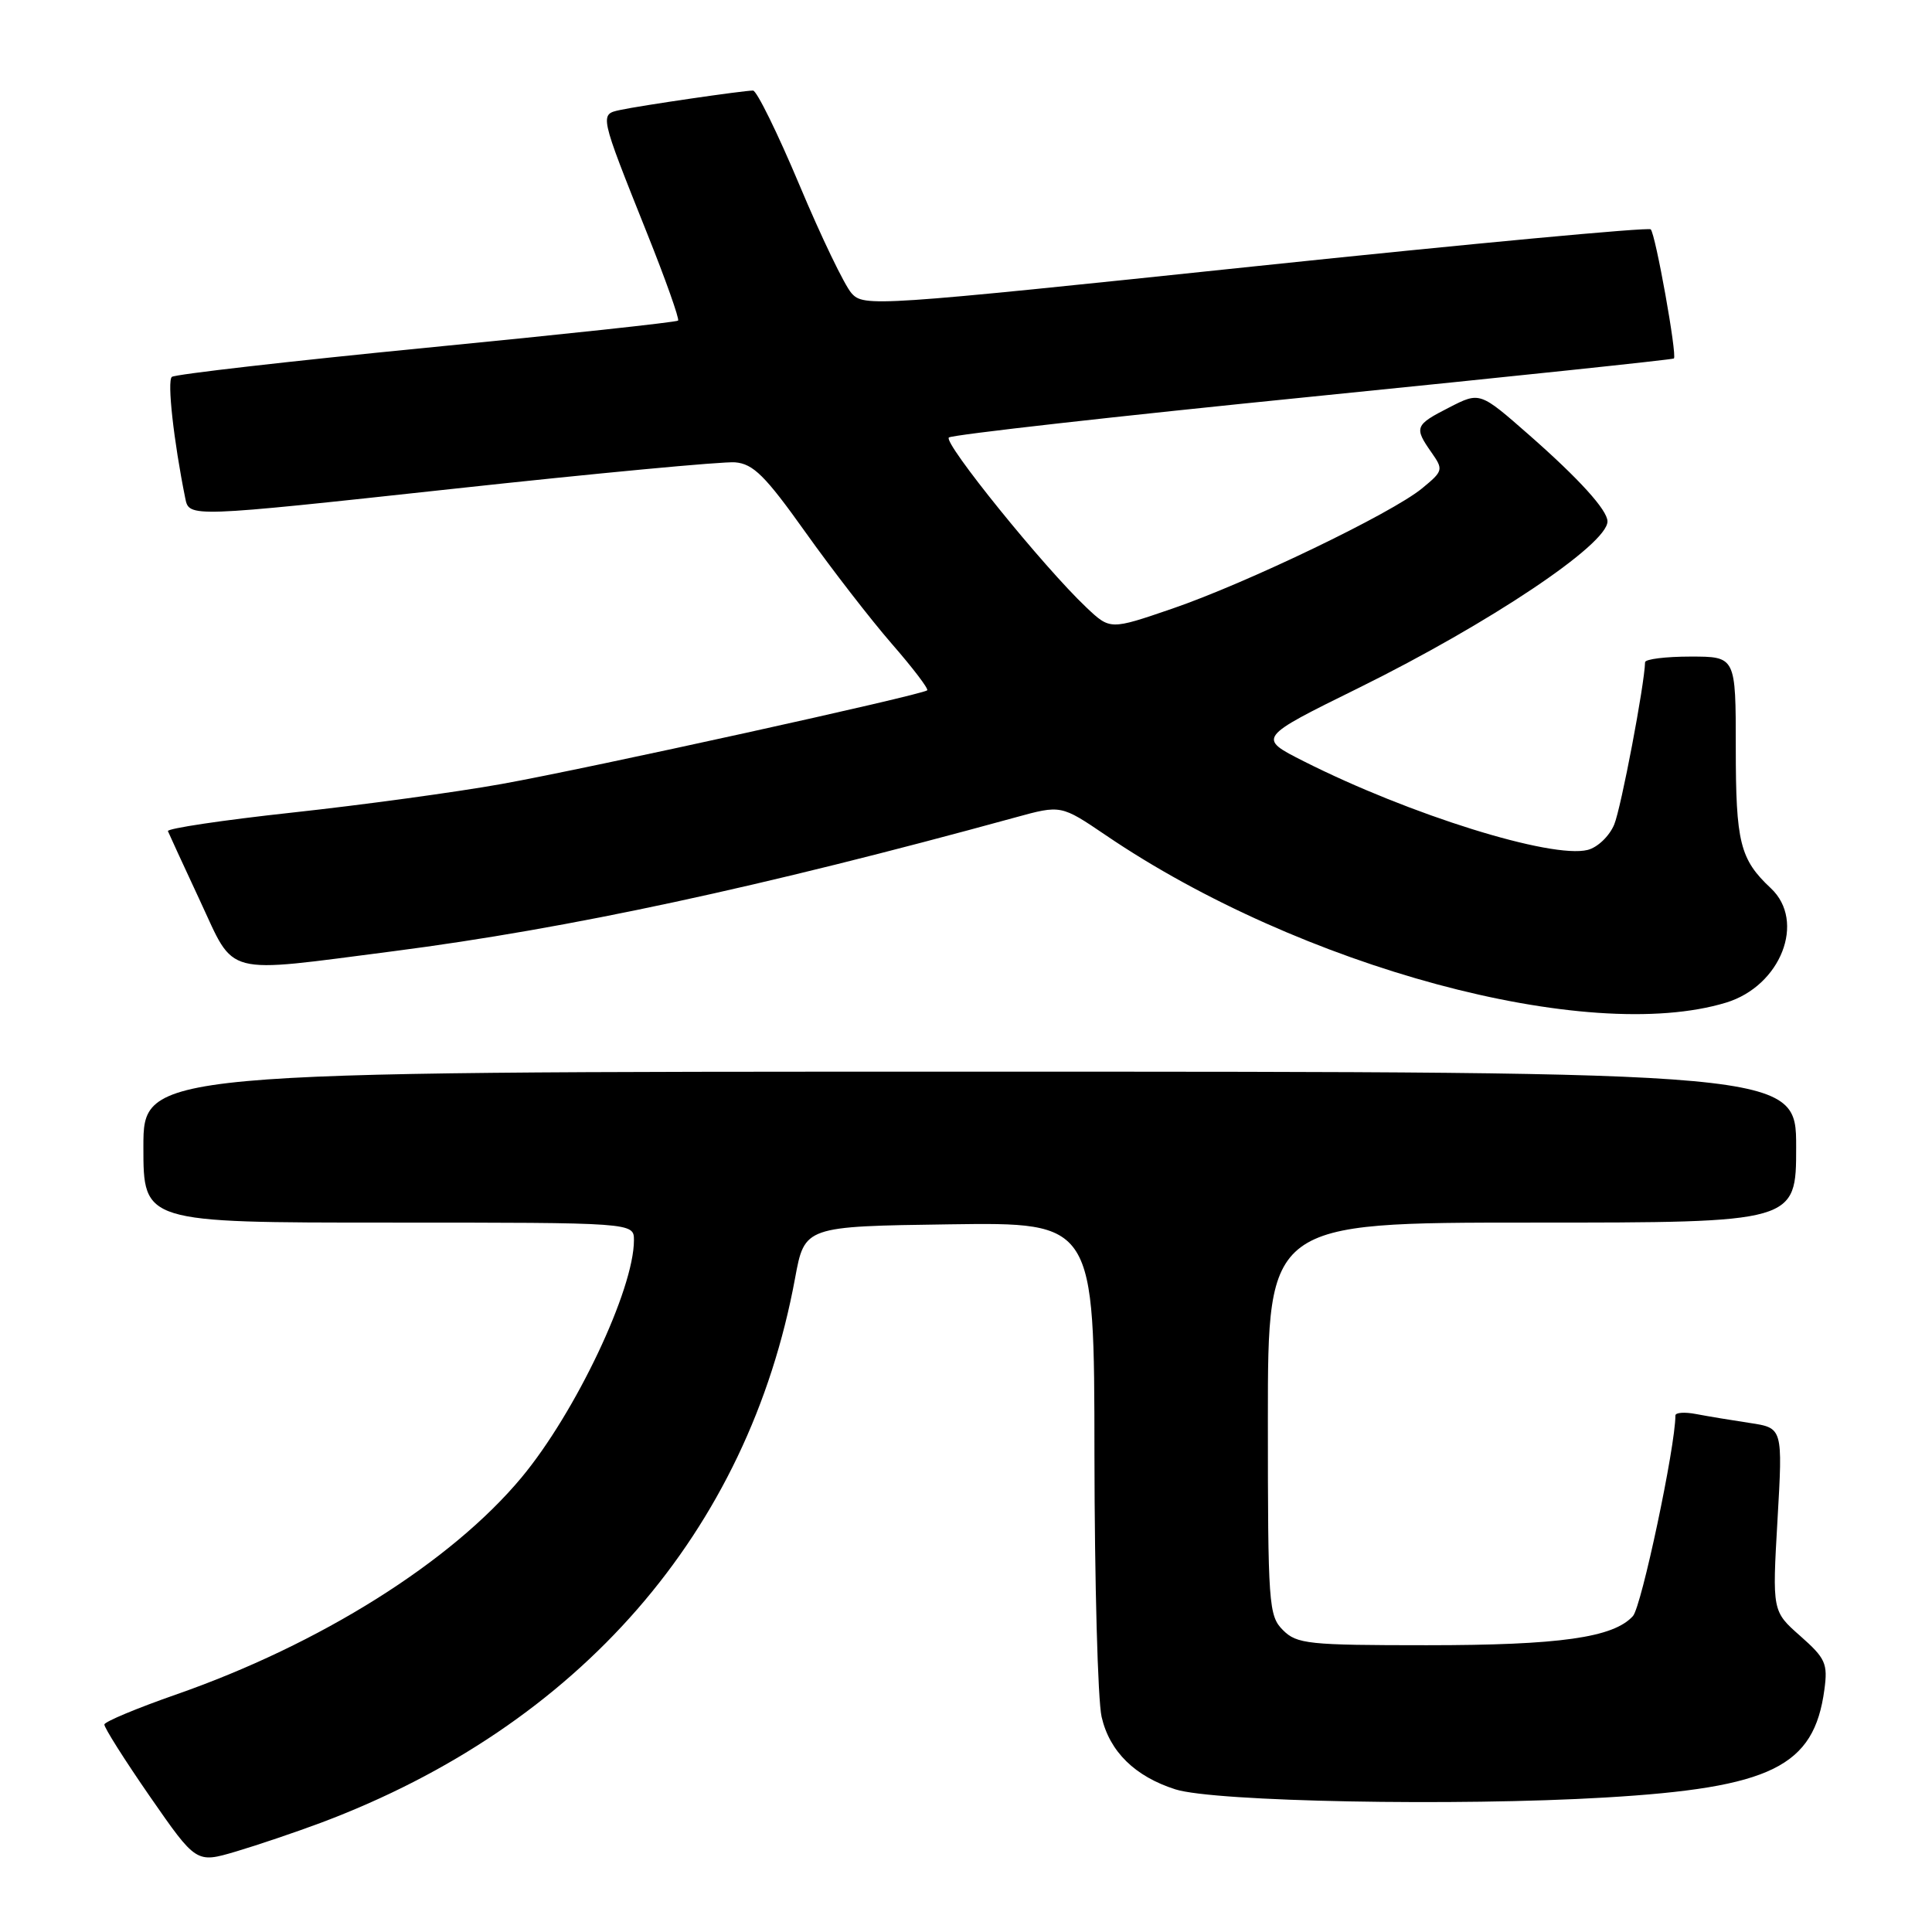 <?xml version="1.0" encoding="UTF-8" standalone="no"?>
<!DOCTYPE svg PUBLIC "-//W3C//DTD SVG 1.1//EN" "http://www.w3.org/Graphics/SVG/1.1/DTD/svg11.dtd" >
<svg xmlns="http://www.w3.org/2000/svg" xmlns:xlink="http://www.w3.org/1999/xlink" version="1.1" viewBox="0 0 256 256">
 <g >
 <path fill="currentColor"
d=" M 42.54 241.52 C 76.77 228.66 99.15 202.96 105.35 169.37 C 106.62 162.50 106.62 162.50 125.81 162.23 C 145.00 161.96 145.00 161.96 145.02 192.73 C 145.04 209.65 145.46 225.30 145.97 227.50 C 147.03 232.10 150.39 235.39 155.75 237.10 C 160.91 238.74 193.04 239.35 212.70 238.18 C 234.72 236.88 240.37 234.09 241.74 223.89 C 242.21 220.43 241.89 219.73 238.55 216.78 C 234.83 213.50 234.83 213.50 235.53 201.36 C 236.23 189.21 236.23 189.21 231.86 188.55 C 229.46 188.19 226.26 187.66 224.75 187.37 C 223.24 187.08 222.00 187.16 222.00 187.56 C 222.00 191.69 217.51 212.88 216.37 214.14 C 213.79 216.99 206.67 218.00 189.06 218.00 C 173.33 218.00 171.84 217.84 170.00 216.00 C 168.10 214.10 168.00 212.67 168.00 188.00 C 168.00 162.00 168.00 162.00 203.00 162.00 C 238.00 162.00 238.00 162.00 238.00 152.00 C 238.00 142.00 238.00 142.00 128.50 142.00 C 19.00 142.00 19.00 142.00 19.00 152.00 C 19.00 162.00 19.00 162.00 51.50 162.00 C 84.00 162.00 84.00 162.00 84.00 164.34 C 84.00 170.86 76.27 187.16 69.11 195.77 C 59.78 206.98 42.40 217.89 23.25 224.56 C 18.13 226.35 13.89 228.12 13.83 228.50 C 13.78 228.88 16.49 233.17 19.86 238.04 C 26.00 246.89 26.00 246.89 31.25 245.34 C 34.14 244.48 39.22 242.76 42.54 241.52 Z  M 228.72 132.85 C 235.97 130.64 239.32 122.08 234.65 117.70 C 230.55 113.86 230.00 111.64 230.00 99.07 C 230.00 87.00 230.00 87.00 224.00 87.00 C 220.70 87.00 217.99 87.34 217.98 87.75 C 217.91 90.71 214.81 107.03 213.89 109.26 C 213.25 110.79 211.69 112.29 210.37 112.62 C 205.58 113.82 186.79 107.96 172.77 100.88 C 166.61 97.77 166.61 97.77 180.06 91.14 C 197.37 82.59 213.00 72.14 213.00 69.09 C 213.00 67.60 209.25 63.46 202.62 57.64 C 196.09 51.91 196.09 51.91 192.05 53.98 C 187.48 56.31 187.35 56.63 189.67 59.94 C 191.28 62.24 191.24 62.40 188.42 64.72 C 184.39 68.03 165.22 77.26 155.30 80.66 C 147.10 83.47 147.10 83.47 143.94 80.48 C 138.28 75.13 124.95 58.65 125.73 57.97 C 126.16 57.61 147.88 55.16 174.00 52.54 C 200.12 49.91 221.63 47.65 221.80 47.50 C 222.25 47.10 219.37 31.04 218.73 30.39 C 218.42 30.09 194.84 32.29 166.33 35.28 C 115.79 40.59 114.46 40.68 112.83 38.85 C 111.91 37.82 108.80 31.36 105.92 24.49 C 103.03 17.62 100.27 12.00 99.78 12.00 C 98.49 12.00 84.92 13.98 82.19 14.57 C 79.43 15.16 79.41 15.06 85.70 30.81 C 88.19 37.02 90.05 42.28 89.85 42.48 C 89.65 42.69 74.64 44.31 56.49 46.08 C 38.35 47.86 23.17 49.60 22.77 49.94 C 22.13 50.48 23.01 58.41 24.55 66.03 C 25.06 68.57 25.06 68.57 59.78 64.80 C 78.88 62.72 95.80 61.13 97.40 61.26 C 99.81 61.46 101.39 63.03 106.71 70.50 C 110.23 75.45 115.39 82.11 118.17 85.31 C 120.95 88.50 123.06 91.27 122.86 91.47 C 122.24 92.07 77.99 101.82 66.48 103.88 C 60.42 104.97 47.93 106.67 38.73 107.67 C 29.53 108.67 22.11 109.78 22.25 110.13 C 22.39 110.48 24.30 114.63 26.50 119.35 C 31.23 129.48 29.30 128.98 52.21 126.03 C 75.41 123.03 100.84 117.56 134.55 108.31 C 140.59 106.65 140.59 106.65 146.55 110.69 C 172.31 128.18 210.36 138.44 228.72 132.85 Z "/>
</g>
</svg>